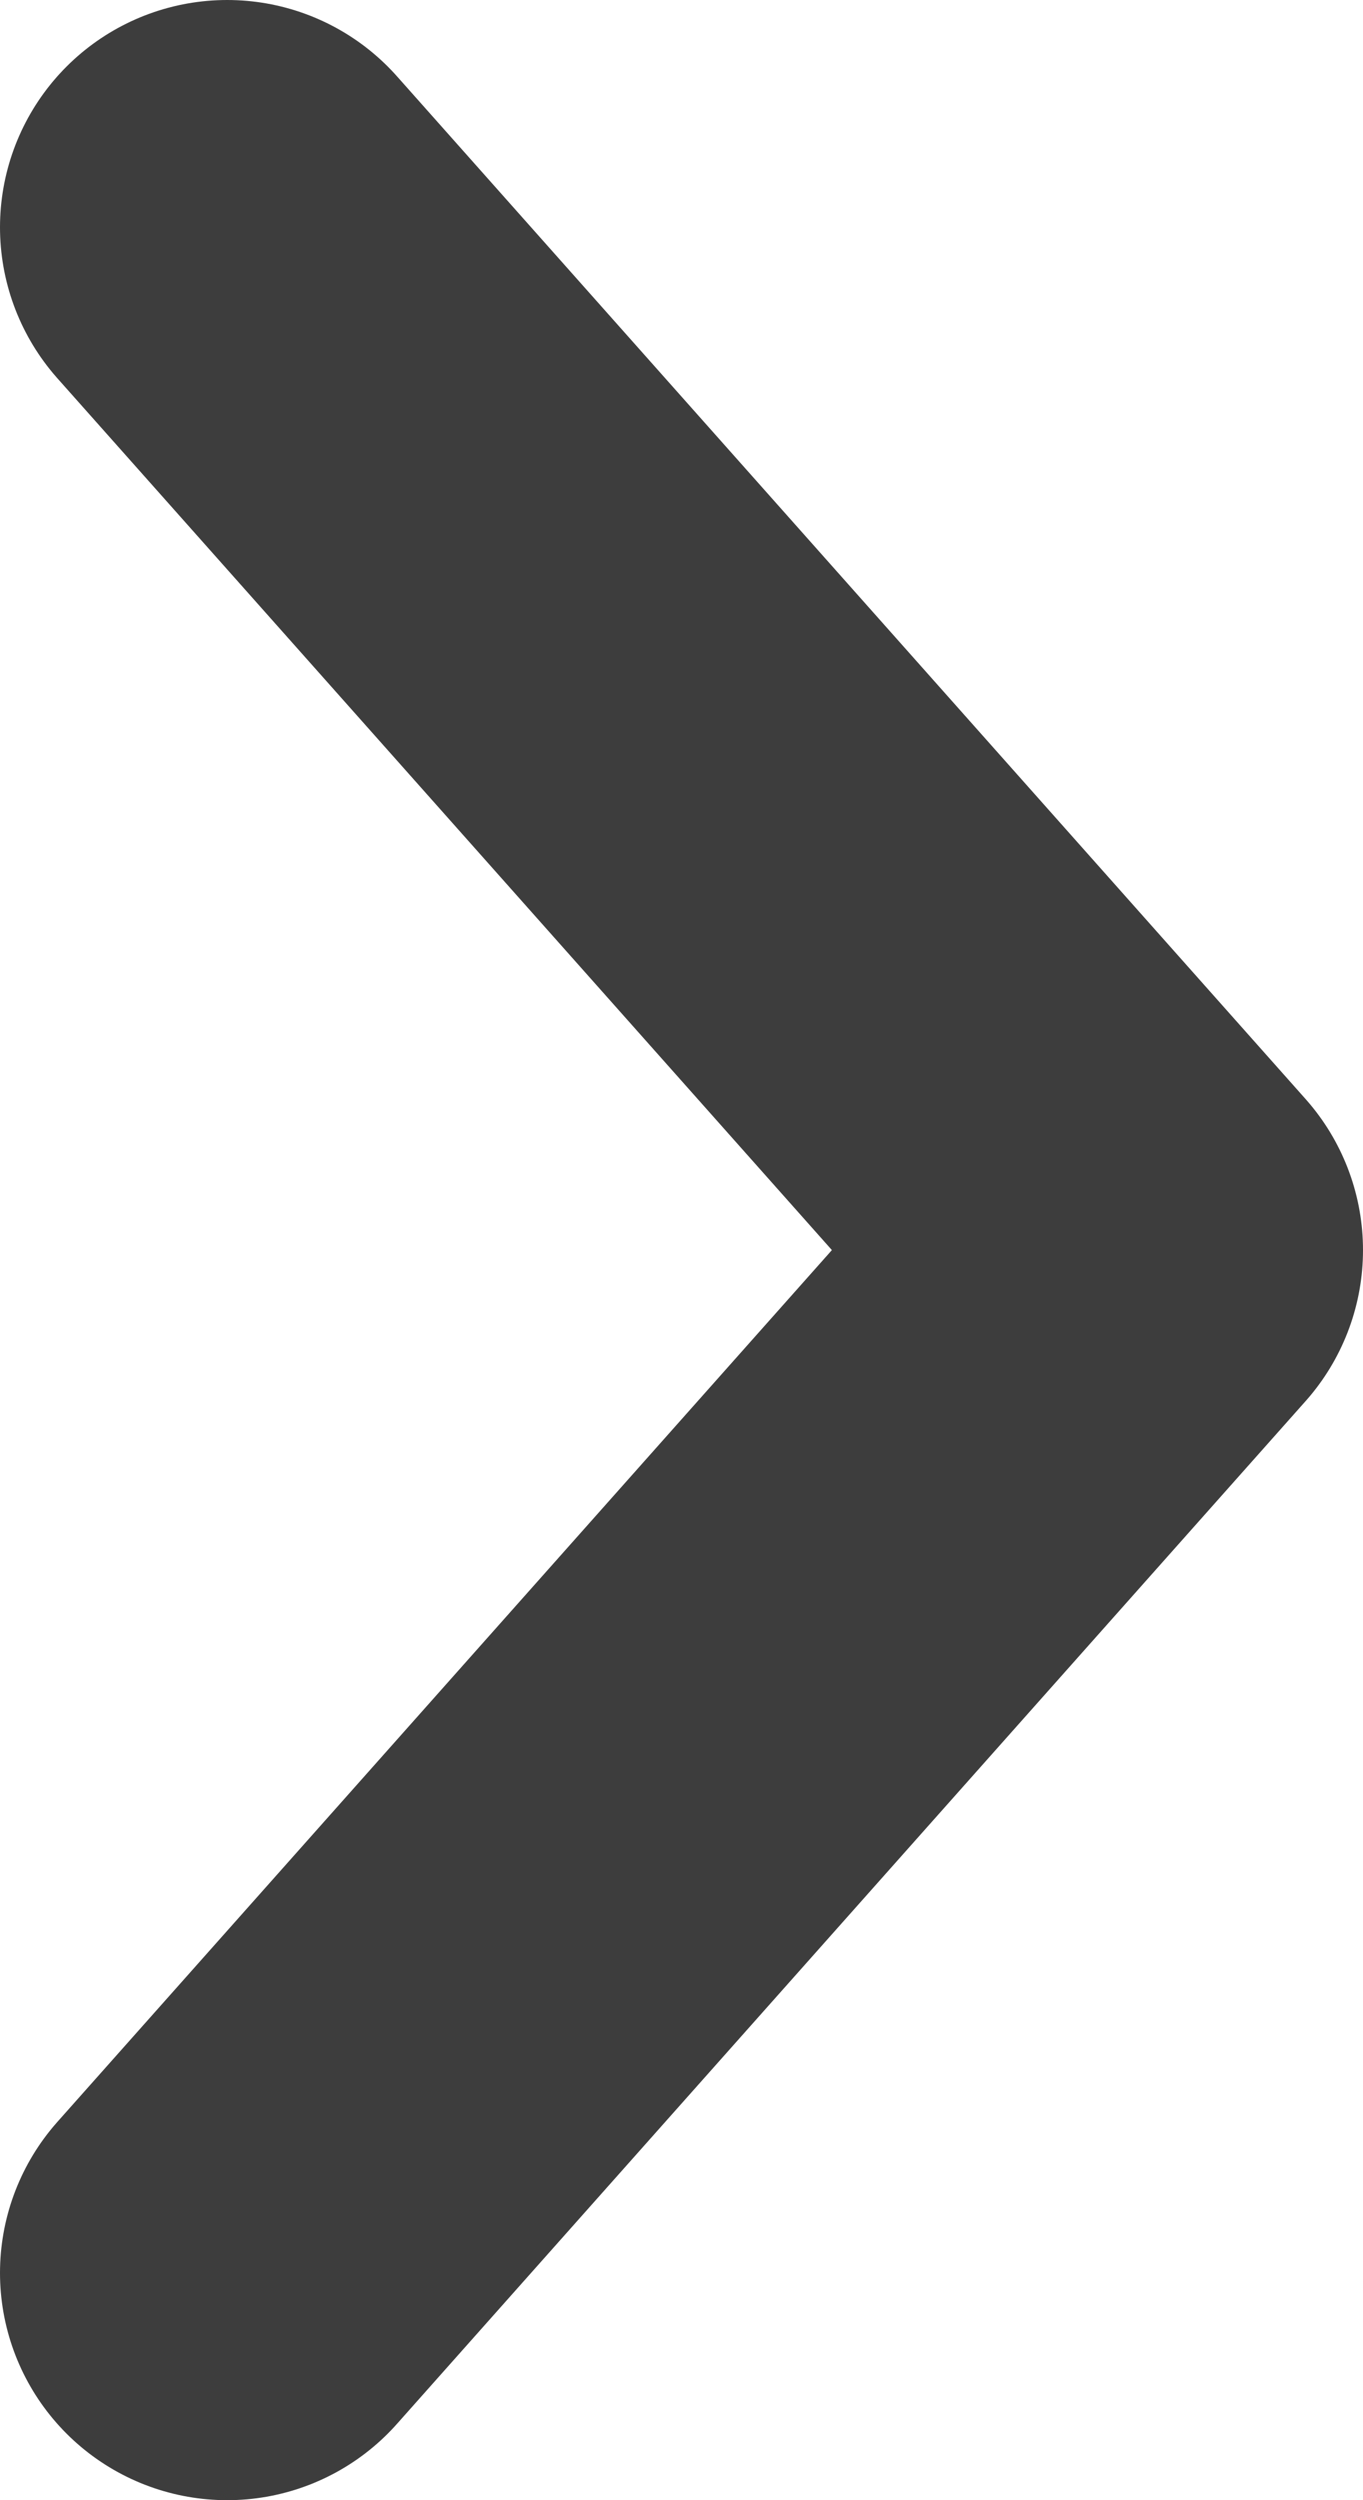 <svg width="6" height="11" viewBox="0 0 6 11" fill="none" xmlns="http://www.w3.org/2000/svg">
<path d="M1 10L5 5.5L1 1" stroke="black" stroke-opacity="0.76" stroke-width="2" stroke-linecap="round" stroke-linejoin="round"/>
</svg>
